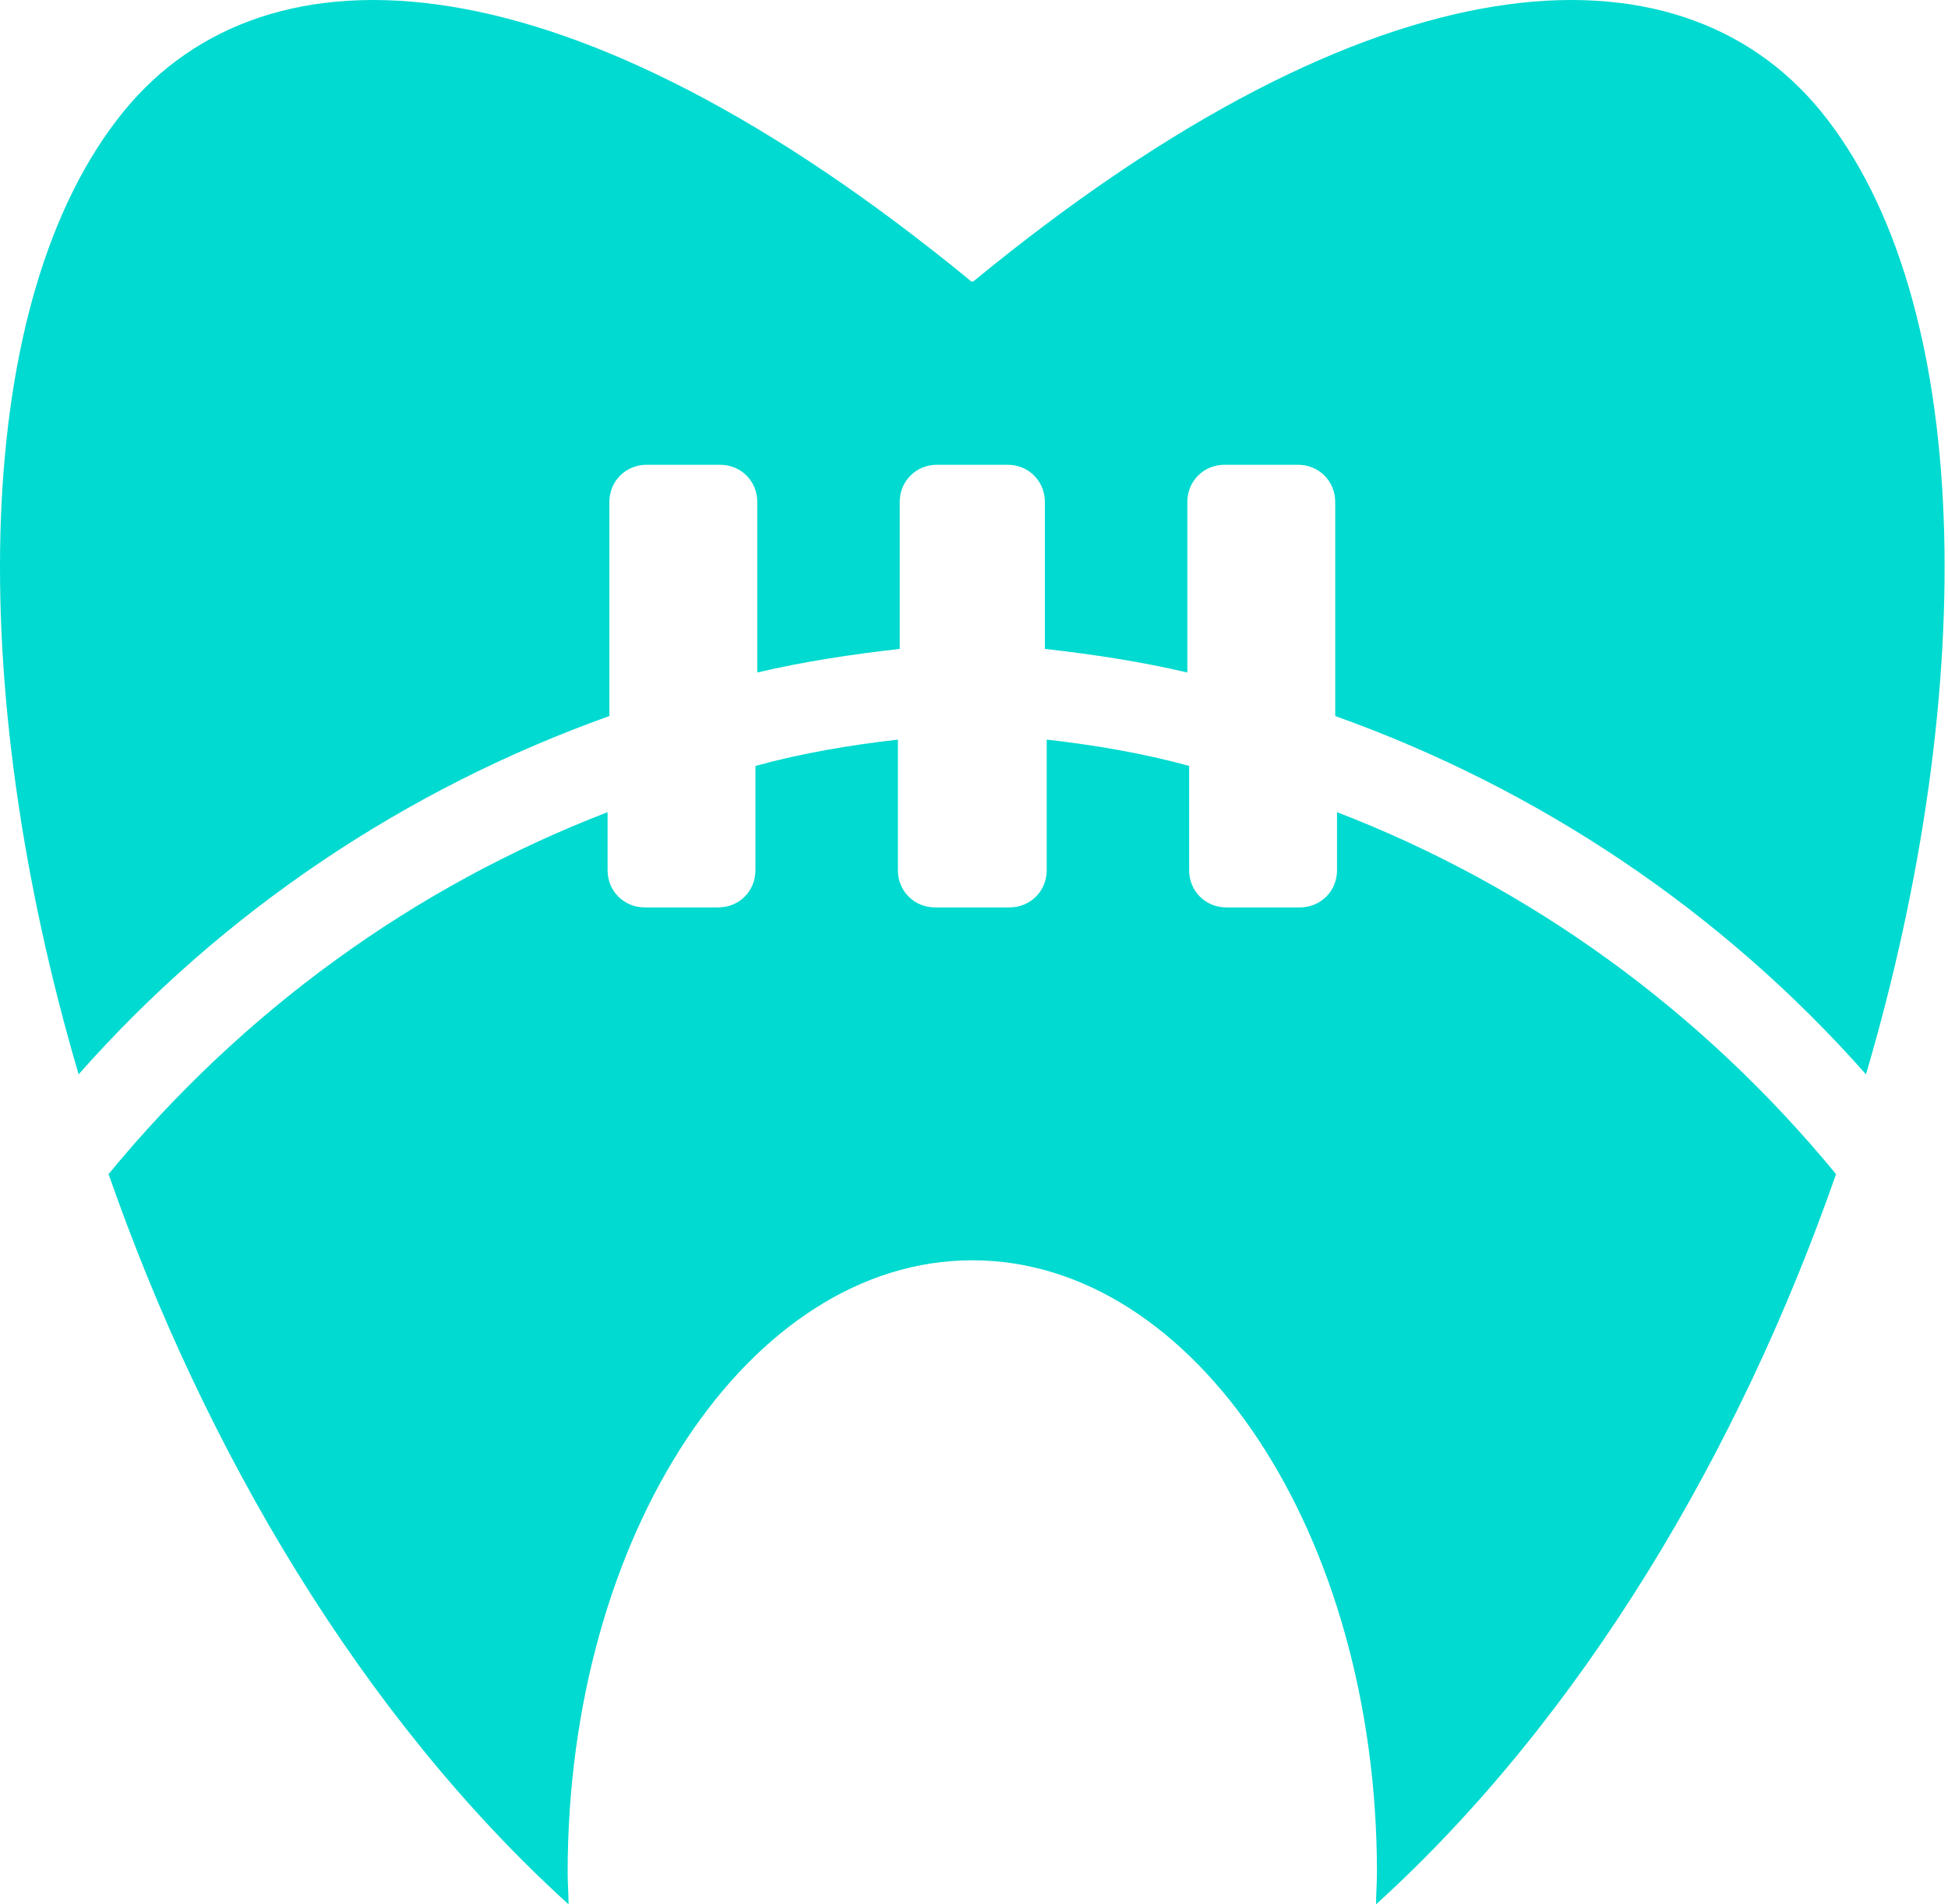 <svg width="90" height="88" viewBox="0 0 90 88" fill="none" xmlns="http://www.w3.org/2000/svg">
<path fill-rule="evenodd" clip-rule="evenodd" d="M86.21 49.645C79.546 42.1 71.078 36.441 61.689 33.088V23.195C61.689 22.231 60.934 21.477 59.97 21.477H56.575C55.611 21.477 54.856 22.231 54.856 23.195V31.076C52.718 30.573 50.497 30.237 48.275 29.986V23.195C48.275 22.231 47.52 21.477 46.556 21.477H43.287C42.323 21.477 41.568 22.231 41.568 23.195V29.986C39.346 30.237 37.125 30.573 34.987 31.076V23.195C34.987 22.231 34.233 21.477 33.268 21.477H29.873C28.909 21.477 28.154 22.231 28.154 23.195V33.088C18.765 36.441 10.297 42.1 3.633 49.645C-1.649 31.704 -1.356 13.806 5.729 5.129C12.351 -2.961 26.268 -2.291 44.88 13.009H44.964C63.575 -2.291 77.492 -2.961 84.115 5.129C91.199 13.806 91.492 31.704 86.21 49.645Z" fill="#00DAD0"/>
<path fill-rule="evenodd" clip-rule="evenodd" d="M84.827 54.256C80.384 66.999 73.132 79.323 63.575 88C63.575 87.497 63.617 87.036 63.617 86.533C63.617 70.898 55.233 58.238 44.922 58.238C34.61 58.238 26.226 70.898 26.226 86.533C26.226 87.036 26.268 87.497 26.268 88C16.711 79.323 9.459 66.999 5.016 54.256C11.22 46.711 19.142 40.968 28.071 37.531V40.214C28.071 41.178 28.825 41.932 29.789 41.932H33.185C34.149 41.932 34.903 41.178 34.903 40.214V35.393C37.041 34.806 39.263 34.429 41.484 34.178V40.214C41.484 41.178 42.239 41.932 43.203 41.932H46.64C47.604 41.932 48.359 41.178 48.359 40.214V34.178C50.58 34.429 52.802 34.806 54.94 35.393V40.214C54.94 41.178 55.694 41.932 56.658 41.932H60.054C61.018 41.932 61.772 41.178 61.772 40.214V37.531C70.701 40.968 78.623 46.711 84.827 54.256Z" fill="#00DAD0"/>
</svg>
